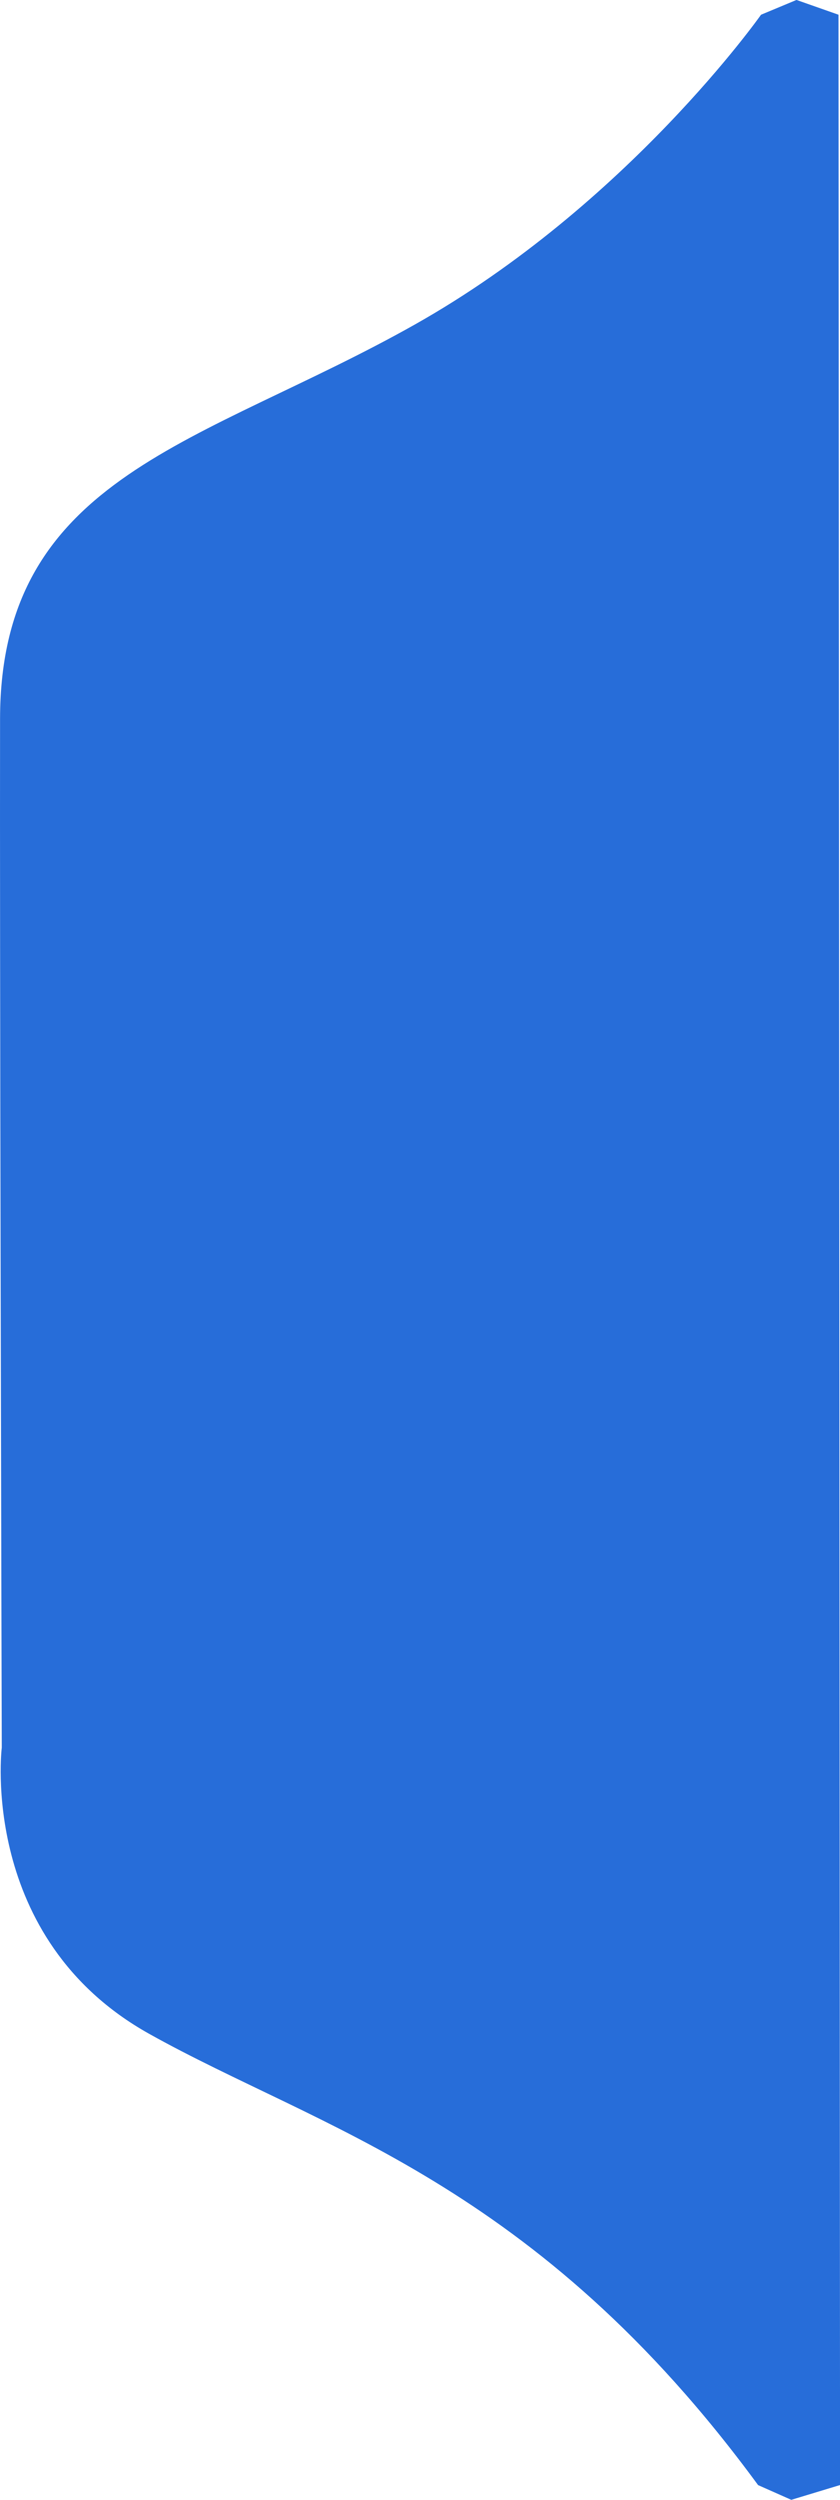<svg xmlns="http://www.w3.org/2000/svg" width="56.841" height="169.015" viewBox="0 0 56.841 169.015">
  <path id="Path_1" data-name="Path 1" d="M871.178,312.542c-15.056-20.527-29.662-24.059-41.213-30.515S820,262.681,820,262.681s-.044-15.938-.079-33.374c-.028-13.81-.05-28.74-.037-36.2.029-16.5,13.709-18.548,28.084-26.648s23.409-20.936,23.409-20.936l2.4-1,2.843,1,.105,167.015-3.3,1Z" transform="translate(-819.88 -144.527)" fill="#276dd9"/>
</svg>
